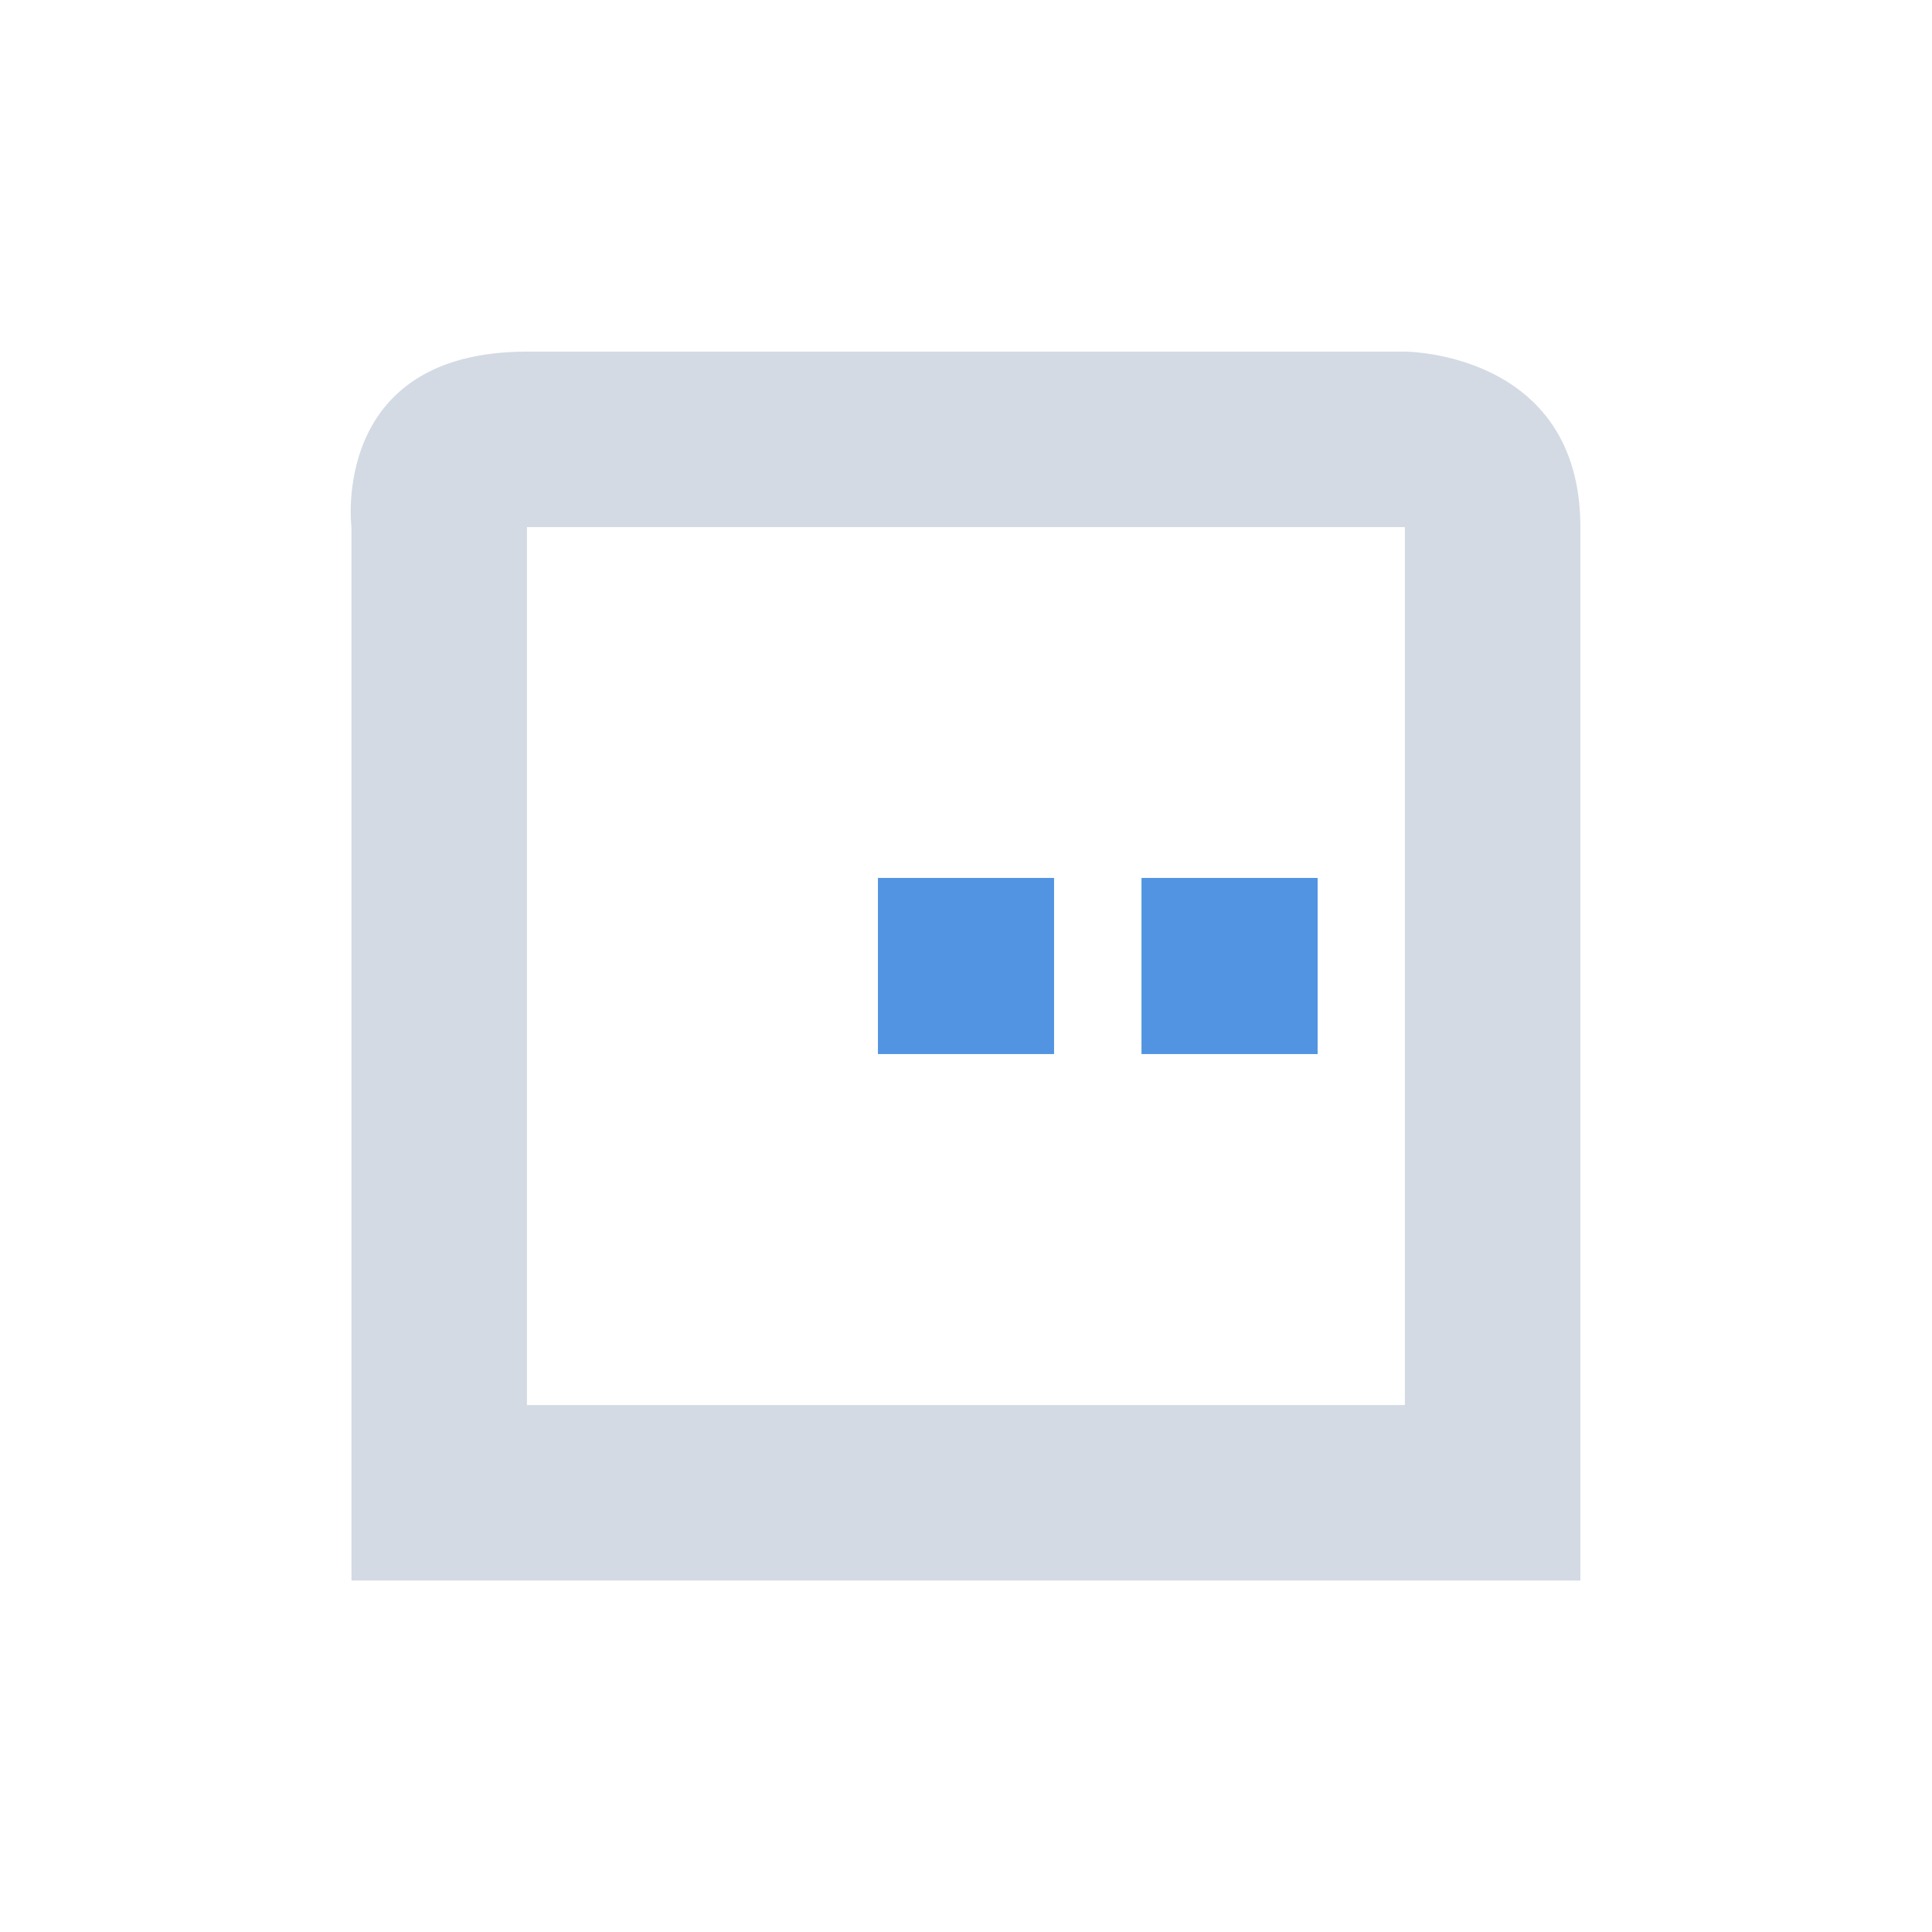 <svg height="12pt" viewBox="0 0 12 12" width="12pt" xmlns="http://www.w3.org/2000/svg"><path d="m3.273 2.184c-1.227 0-1.09 1.09-1.09 1.09v6.543h7.633v-6.543c0-1.09-1.09-1.09-1.09-1.09zm0 1.09h5.453v5.453h-5.453zm0 0" fill="#d3dae3"/><path d="m5.453 5.453v1.094h1.094v-1.094zm1.637 0v1.094h1.094v-1.094zm0 0" fill="#5294e2"/></svg>